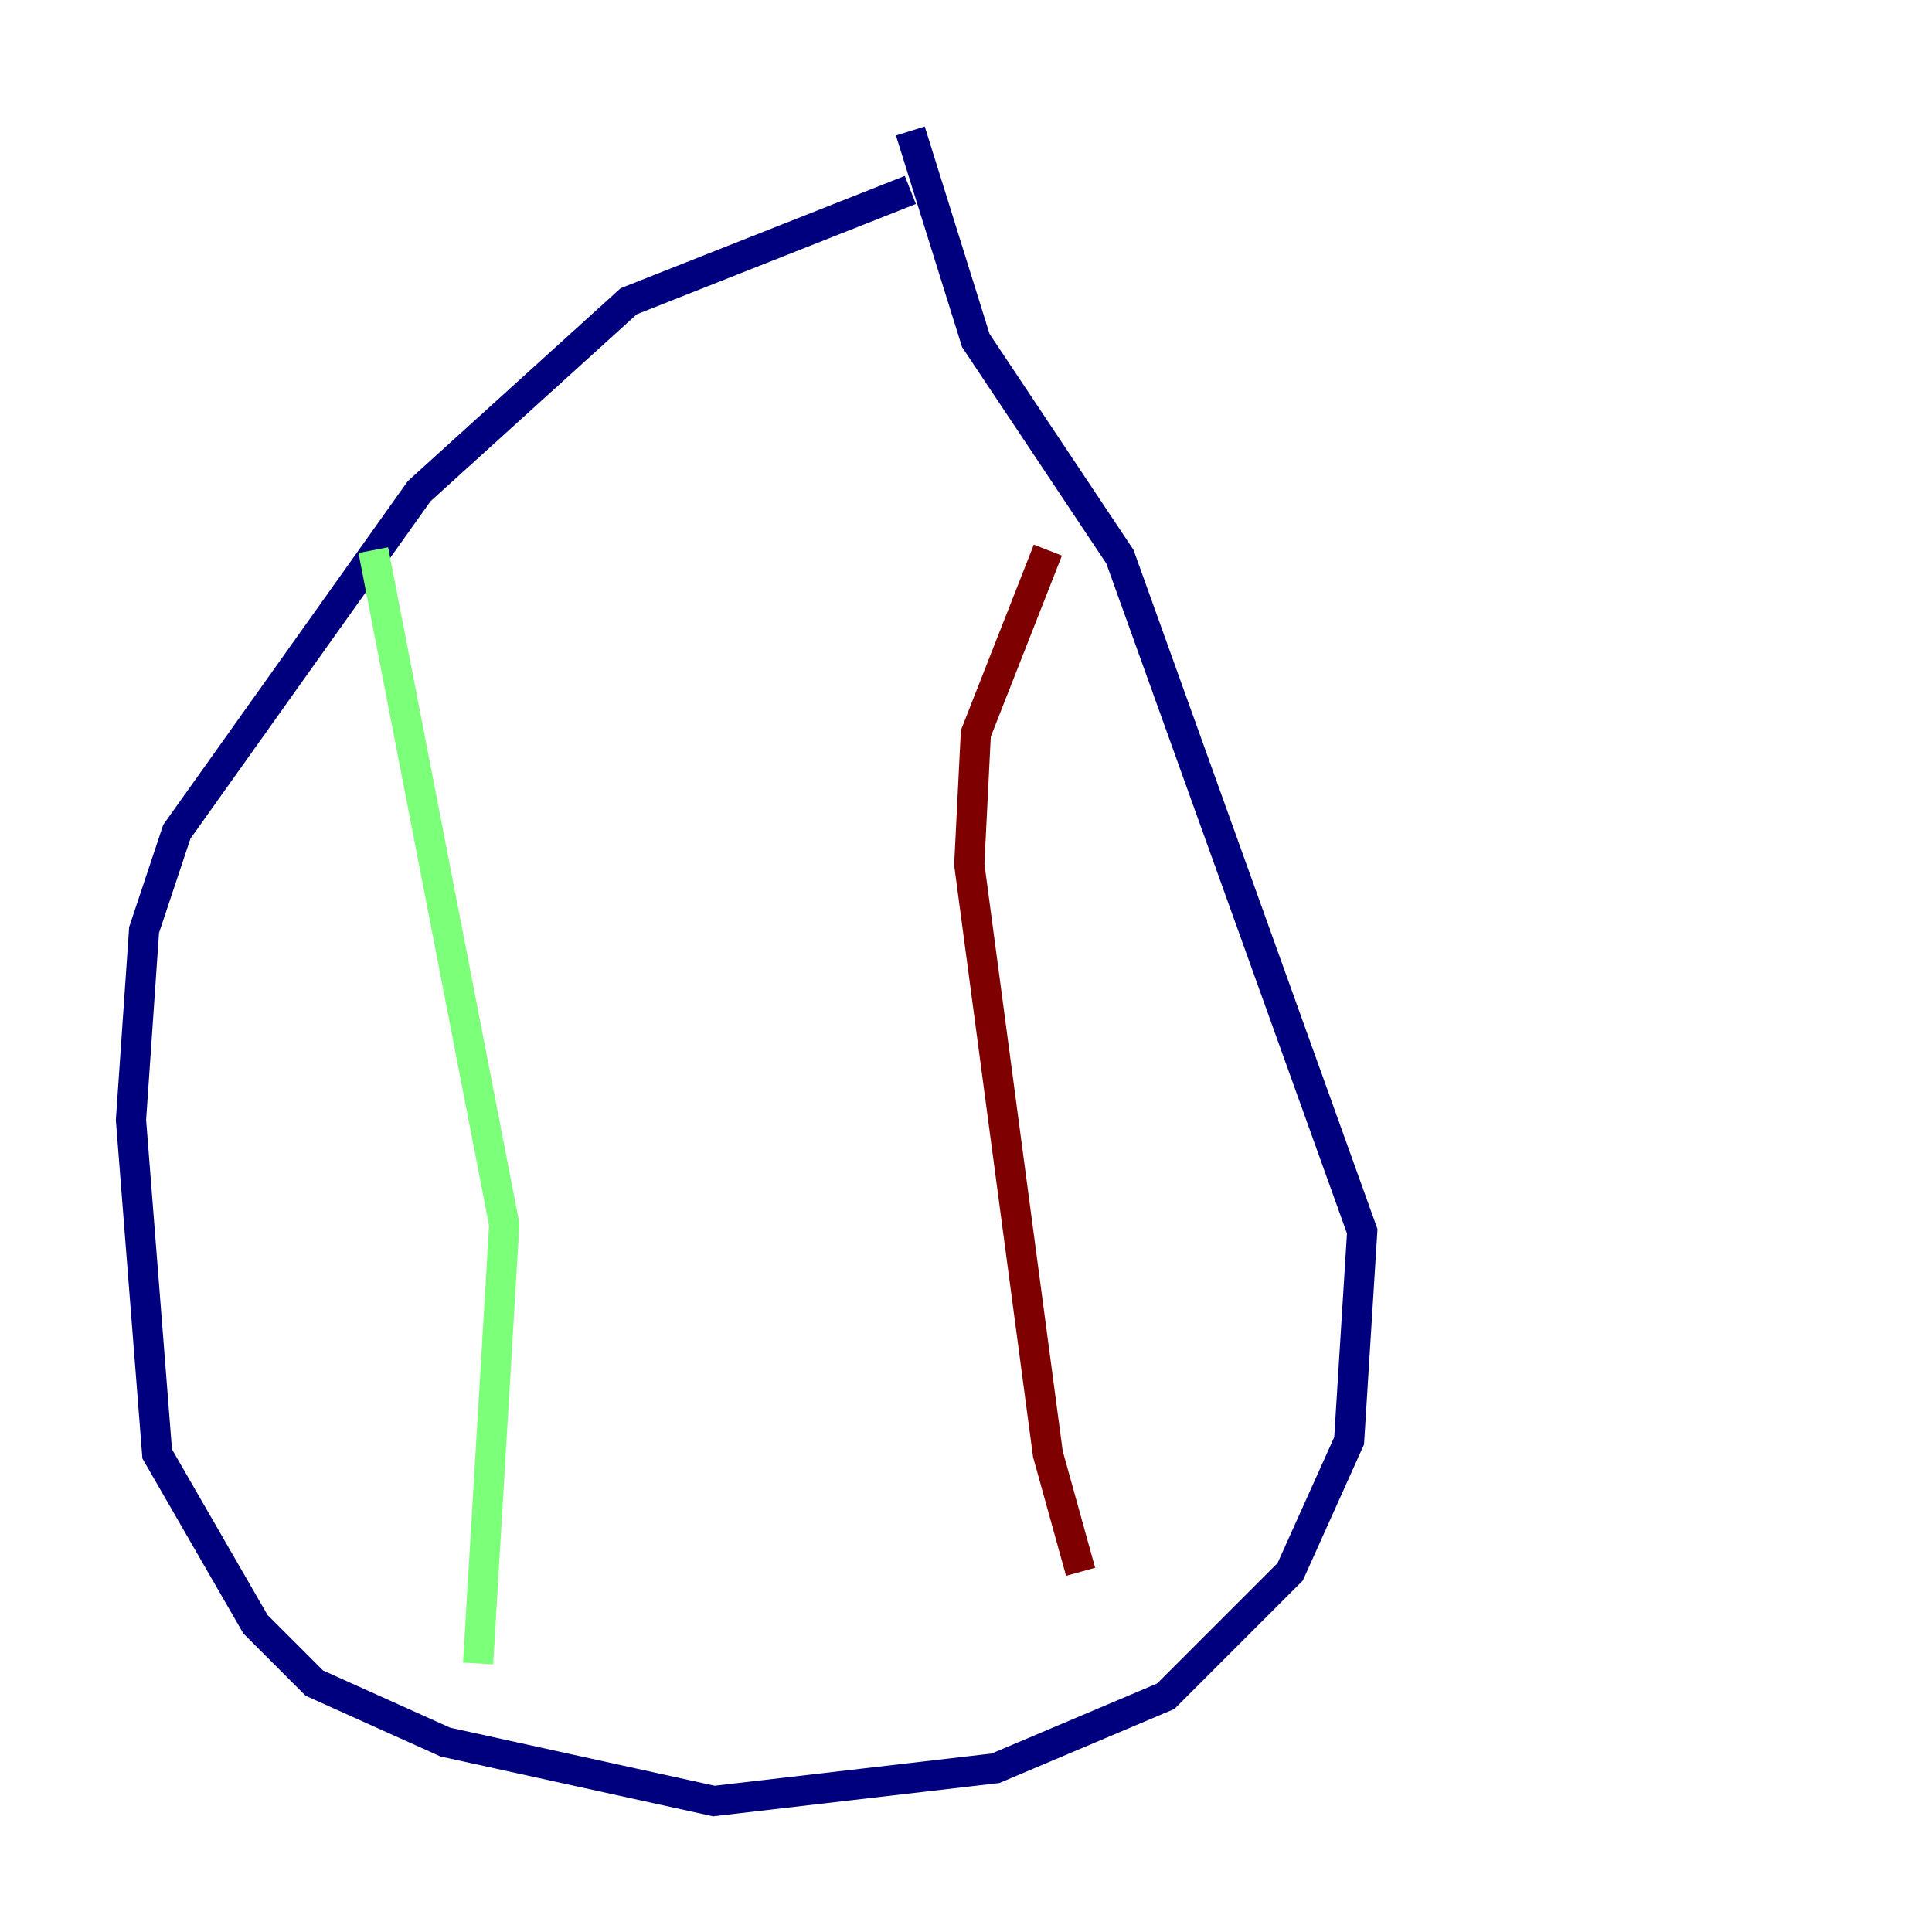 <?xml version="1.0" encoding="utf-8" ?>
<svg baseProfile="tiny" height="128" version="1.2" viewBox="0,0,128,128" width="128" xmlns="http://www.w3.org/2000/svg" xmlns:ev="http://www.w3.org/2001/xml-events" xmlns:xlink="http://www.w3.org/1999/xlink"><defs /><polyline fill="none" points="60.312,12.583 41.654,19.959 27.77,32.542 11.715,55.105 9.546,61.614 8.678,74.197 10.414,96.325 16.922,107.607 20.827,111.512 29.505,115.417 47.295,119.322 65.953,117.153 77.234,112.38 85.478,104.136 89.383,95.458 90.251,81.573 74.197,36.881 64.651,22.563 60.312,8.678" stroke="#00007f" stroke-width="2" /><polyline fill="none" points="24.732,36.447 33.41,81.139 31.675,110.21" stroke="#7cff79" stroke-width="2" /><polyline fill="none" points="69.424,36.447 64.651,48.597 64.217,57.275 69.424,96.325 71.593,104.136" stroke="#7f0000" stroke-width="2" /></svg>